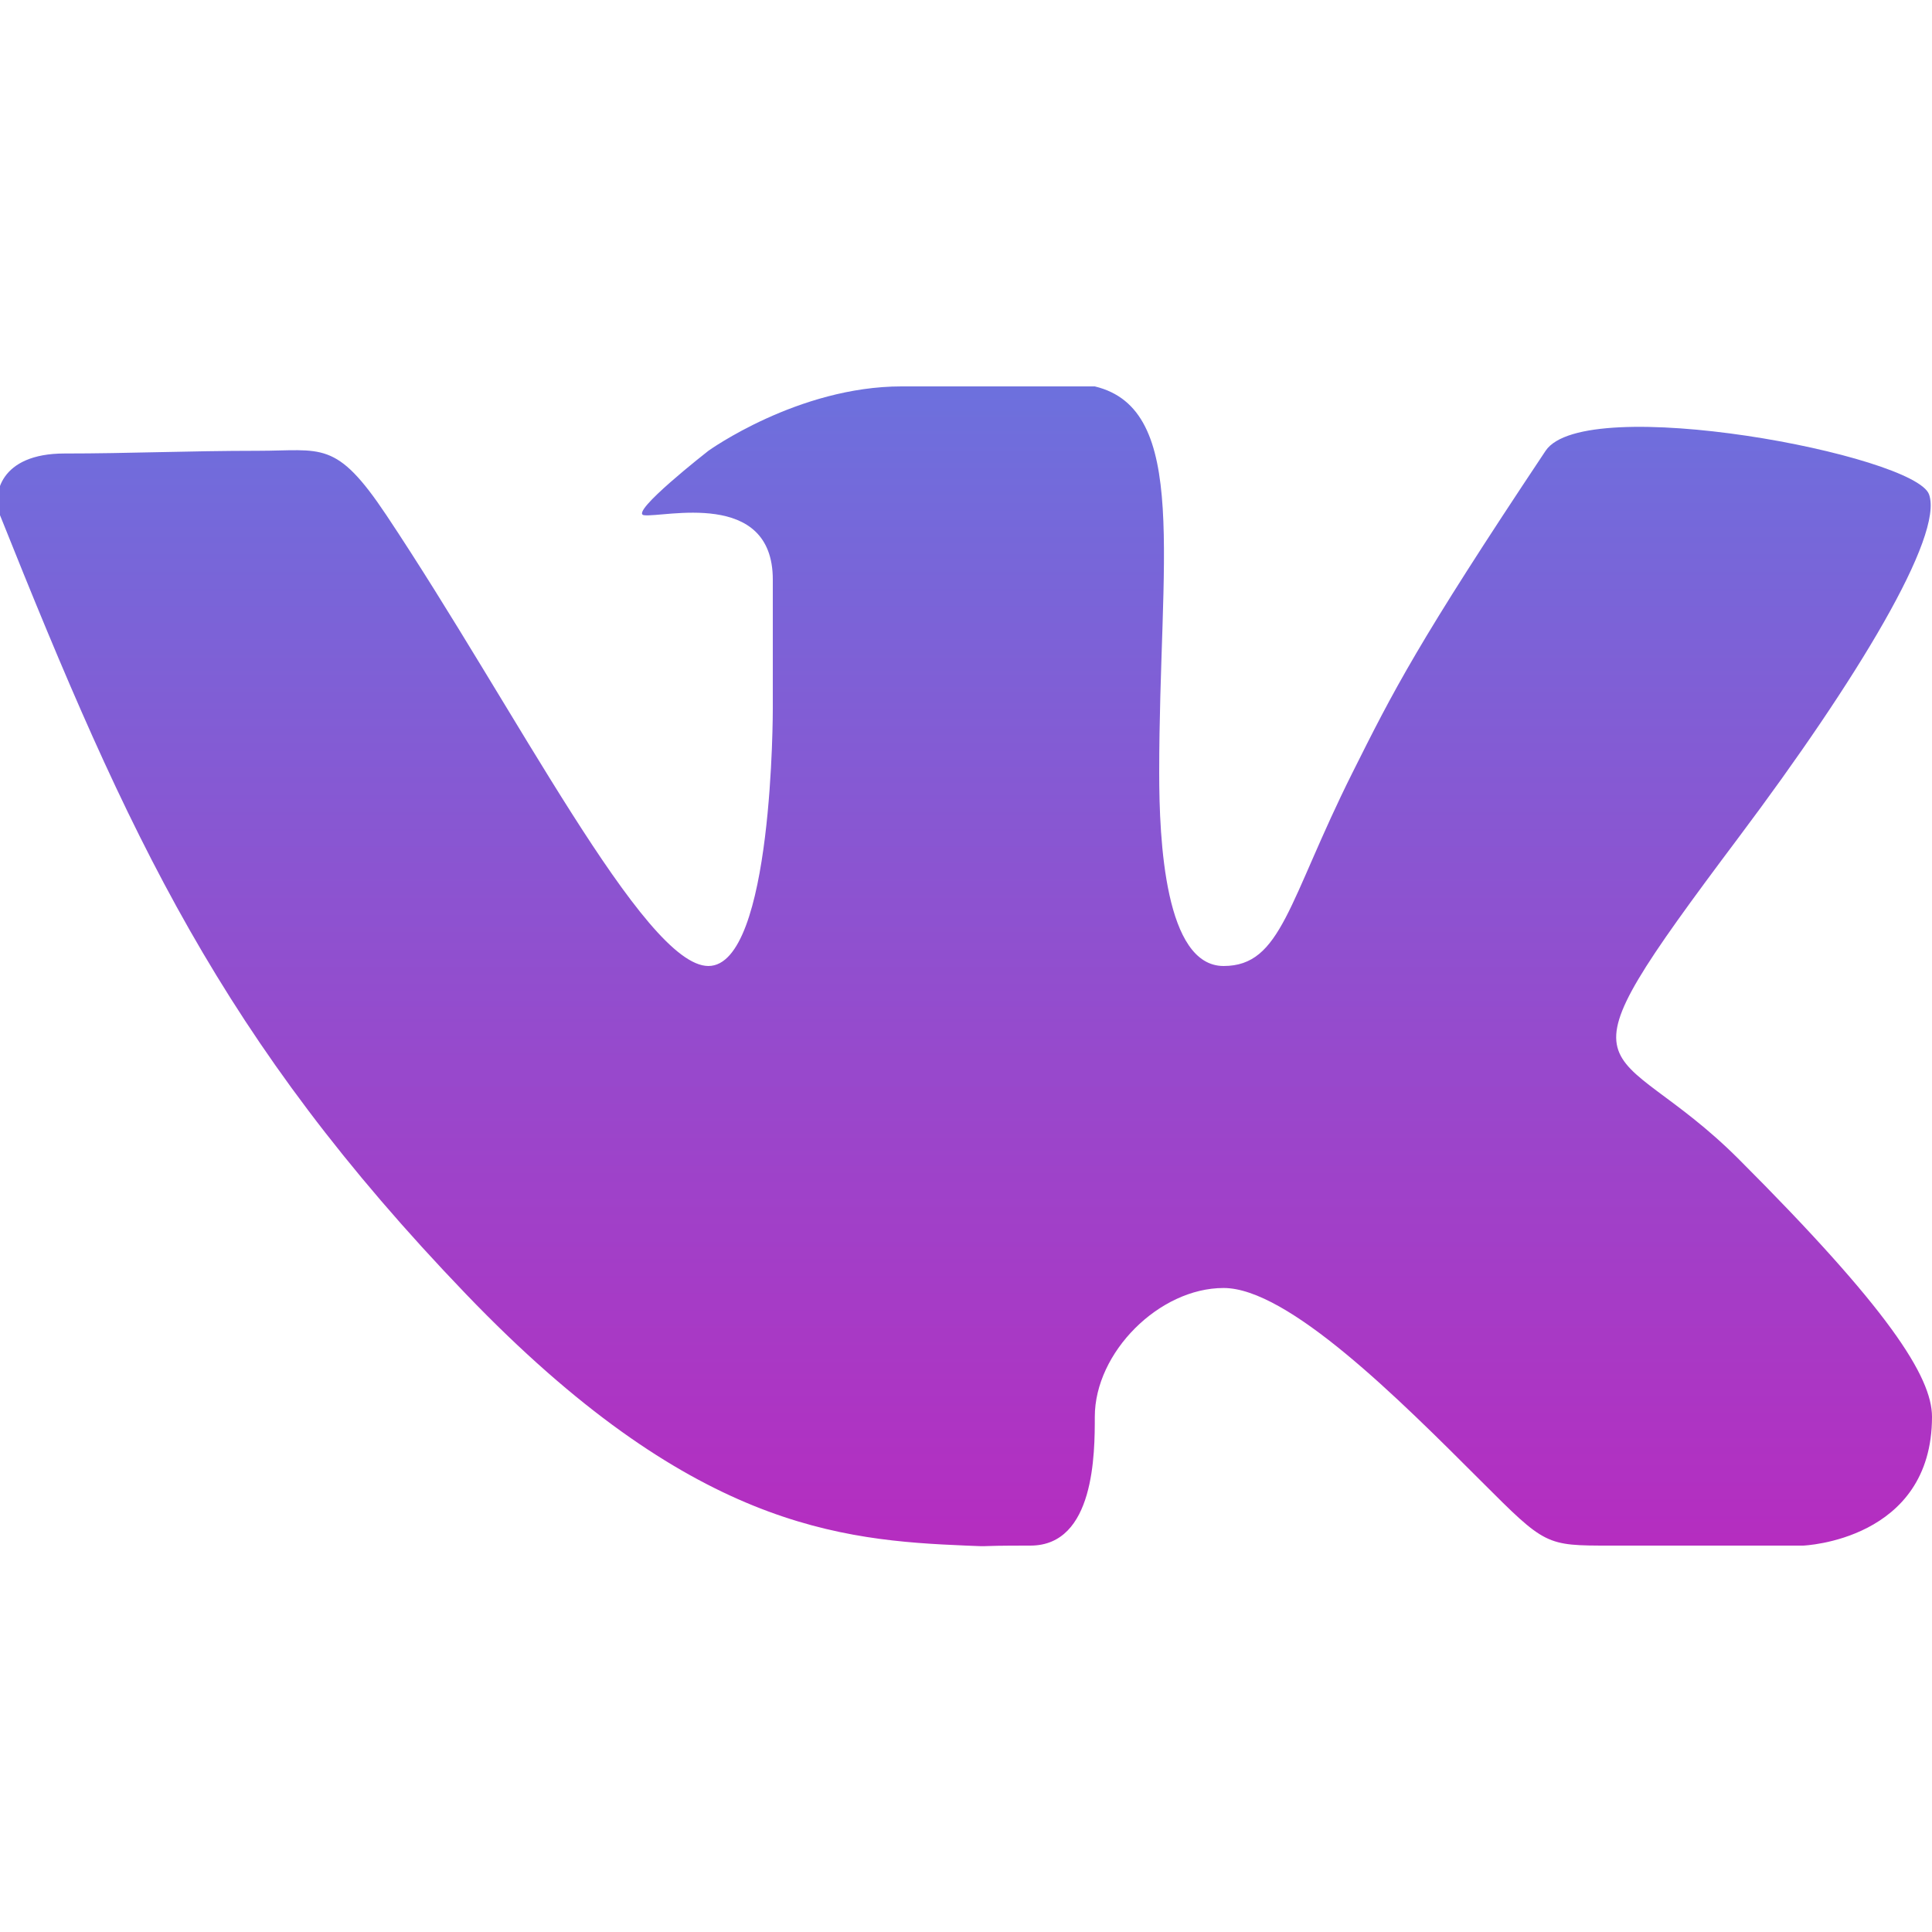 <svg width="30" height="30" xmlns="http://www.w3.org/2000/svg">
 <defs>
  <linearGradient y2="1" x2="0" y1="0" x1="0" id="svg_1">
   <stop offset="0" stop-color="#6d70dd"/>
   <stop offset="1" stop-color="#b52dc0"/>
  </linearGradient>
 </defs>
 <g>
  <title>background</title>
  <rect fill="none" id="canvas_background" height="402" width="582" y="-1" x="-1"/>
 </g>
 <g>
  <title fill="url(#svg_1)">Layer 1</title>
  <path fill="url(#svg_1)" id="VK" fill-rule="evenodd" d="m16,24c1,0 1,-1.441 1,-2c0,-1 1,-2 2,-2s2.715,1.715 4,3c1,1 1,1 2,1s3,0 3,0s2,-0.076 2,-2c0,-0.625 -0.685,-1.685 -3,-4c-2,-2 -3.026,-0.967 0,-5c1.843,-2.456 3.184,-4.681 2.954,-5.323c-0.22,-0.613 -5.346,-1.589 -5.954,-0.677c-2,3 -2.367,3.735 -3,5c-1,2 -1.099,3 -2,3c-0.909,0 -1,-1.941 -1,-3c0,-3.306 0.479,-5.644 -1,-6c0,0 -2,0 -3,0c-1.61,0 -3,1 -3,1s-1.241,0.968 -1,1c0.298,0.04 2,-0.414 2,1c0,1 0,2 0,2s0.009,4 -1,4c-1,0 -3,-4 -5,-7c-0.785,-1.177 -1,-1 -2,-1c-1.072,0 -1.999,0.042 -3,0.042c-1,0 -1.128,0.637 -1,0.958c2,5 3.437,8.14 7.237,12.096c3.485,3.629 5.813,3.822 7.763,3.904c0.5,0.021 0,0 1,0z" clip-rule="evenodd"/>
 </g>
</svg>